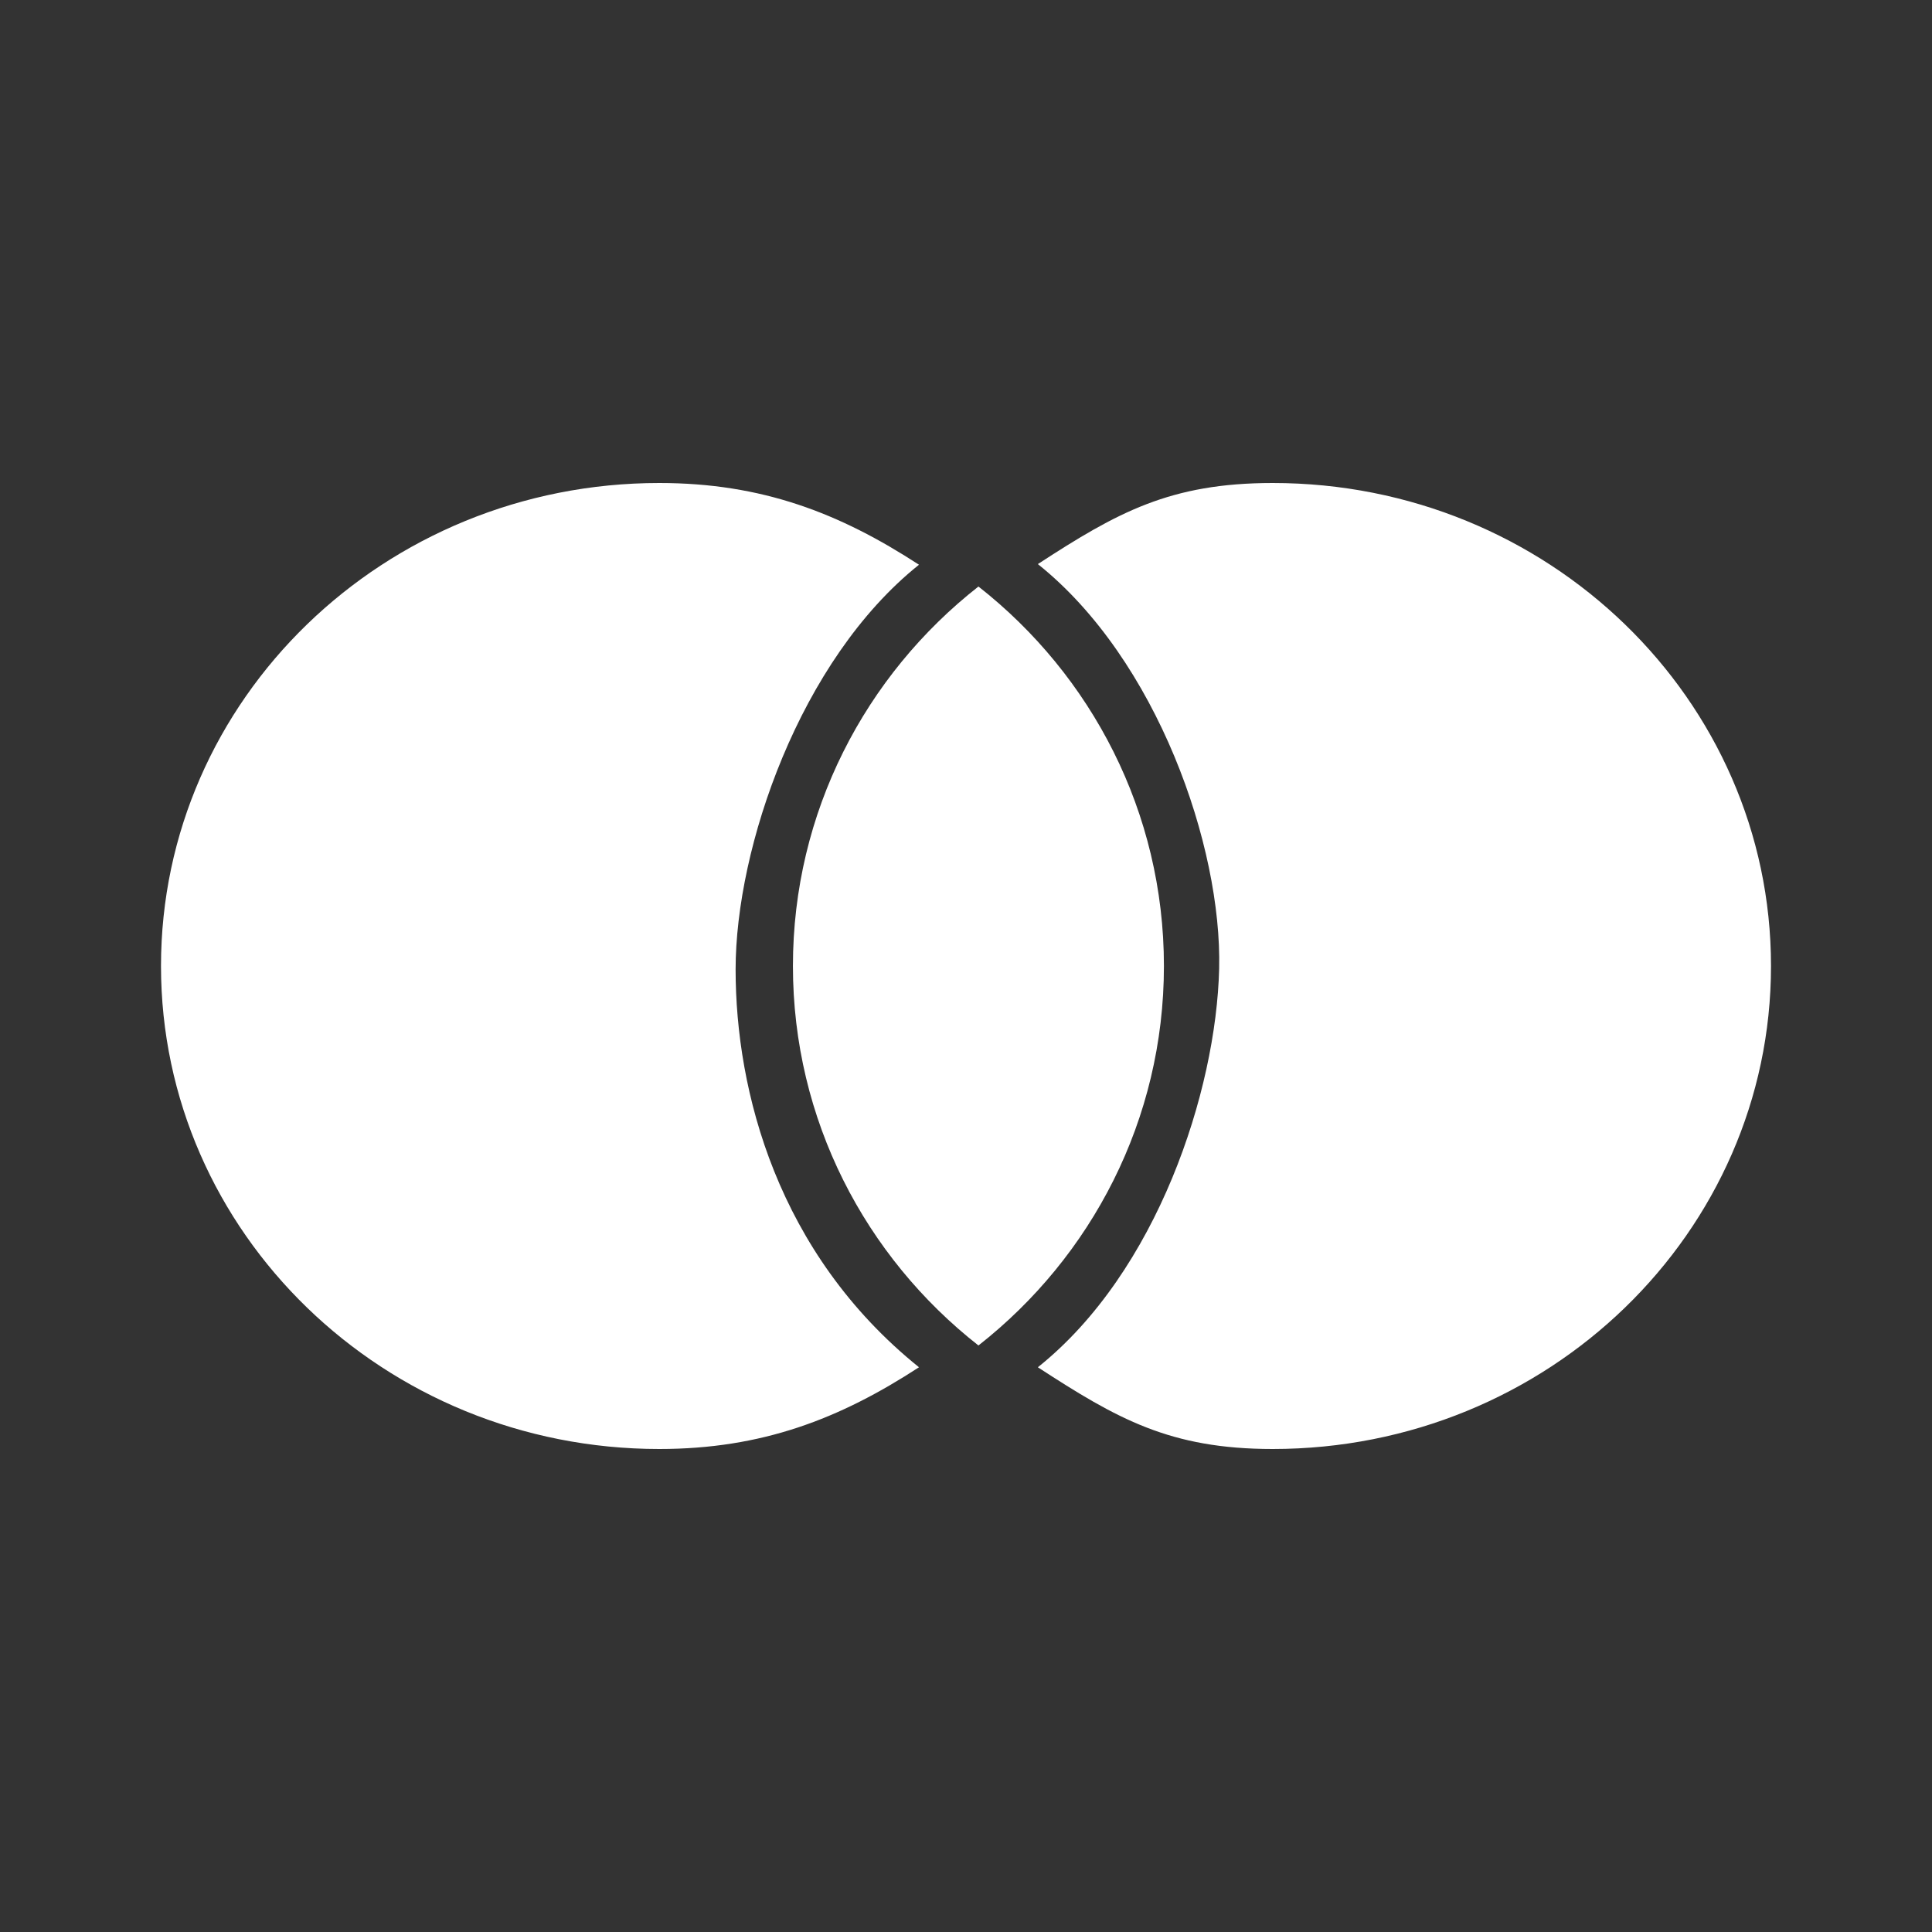 <svg width="36" height="36" viewBox="0 0 36 36" fill="none" xmlns="http://www.w3.org/2000/svg">
<rect x="0" y="0" width="36" height="36" fill="#333333" stroke="none"/>
<path d="M17.124 10.523C14.9 12.299 13.707 15.798 13.707 18.064C13.707 20.33 14.484 23.352 17.124 25.477C15.646 26.439 14.198 27 12.285 27C7.157 27 3 22.971 3 18C3 13.029 7.157 9 12.285 9C14.198 9 15.646 9.561 17.124 10.523Z" fill="white"/>
<path d="M19.339 25.477C20.817 26.439 21.802 27 23.715 27C28.843 27 33 22.971 33 18C33 13.029 28.843 9 23.715 9C21.802 9 20.817 9.549 19.339 10.511C21.563 12.287 22.772 15.774 22.717 18.052C22.662 20.33 21.563 23.701 19.339 25.477Z" fill="white"/>
<path d="M21.688 18C21.688 15.134 20.337 12.58 18.232 10.929C16.126 12.58 14.775 15.134 14.775 18C14.775 20.866 16.126 23.42 18.232 25.071C20.337 23.42 21.688 20.866 21.688 18Z" fill="white"/>
</svg>
